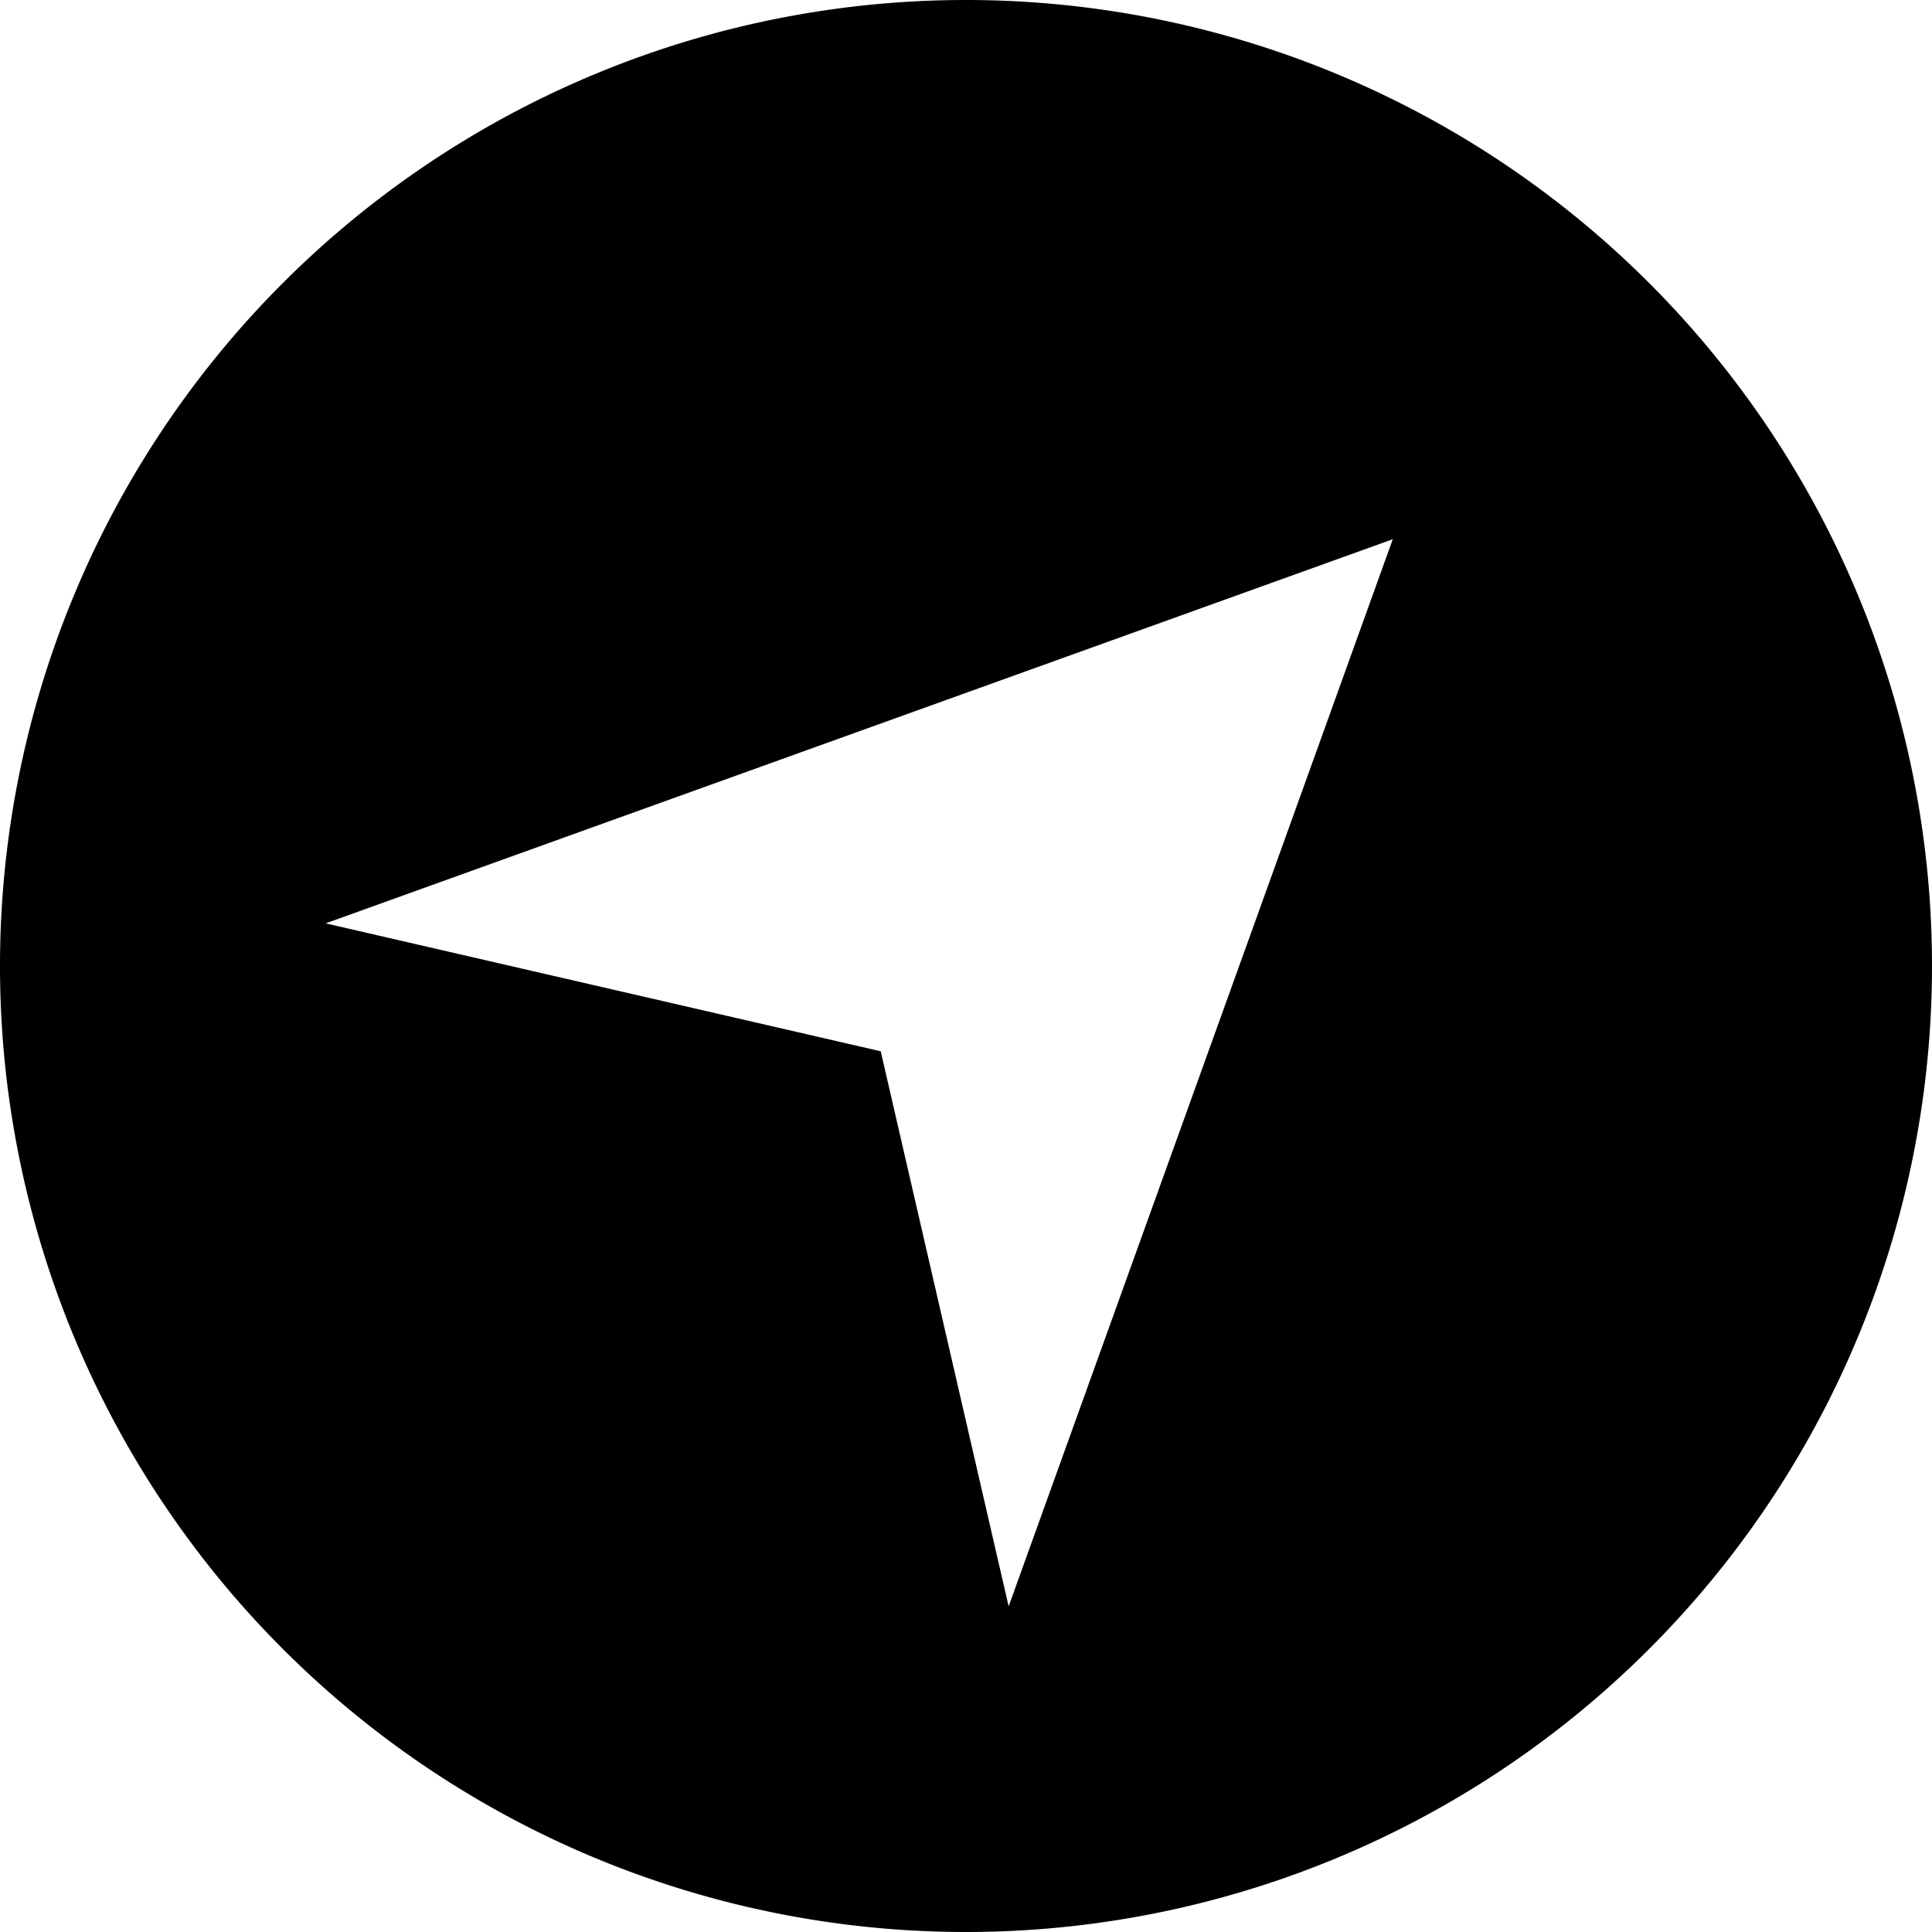<svg xmlns="http://www.w3.org/2000/svg" viewBox="0 0 512 512" fill="currentColor" class="svgBox" id="circle-location-arrow-b-t"><path d="M256 512A256 256 0 1 0 256 0a256 256 0 1 0 0 512zM233.4 278.6L86.3 244.7 369.1 142.9 267.3 425.7 233.4 278.6z"/></svg>